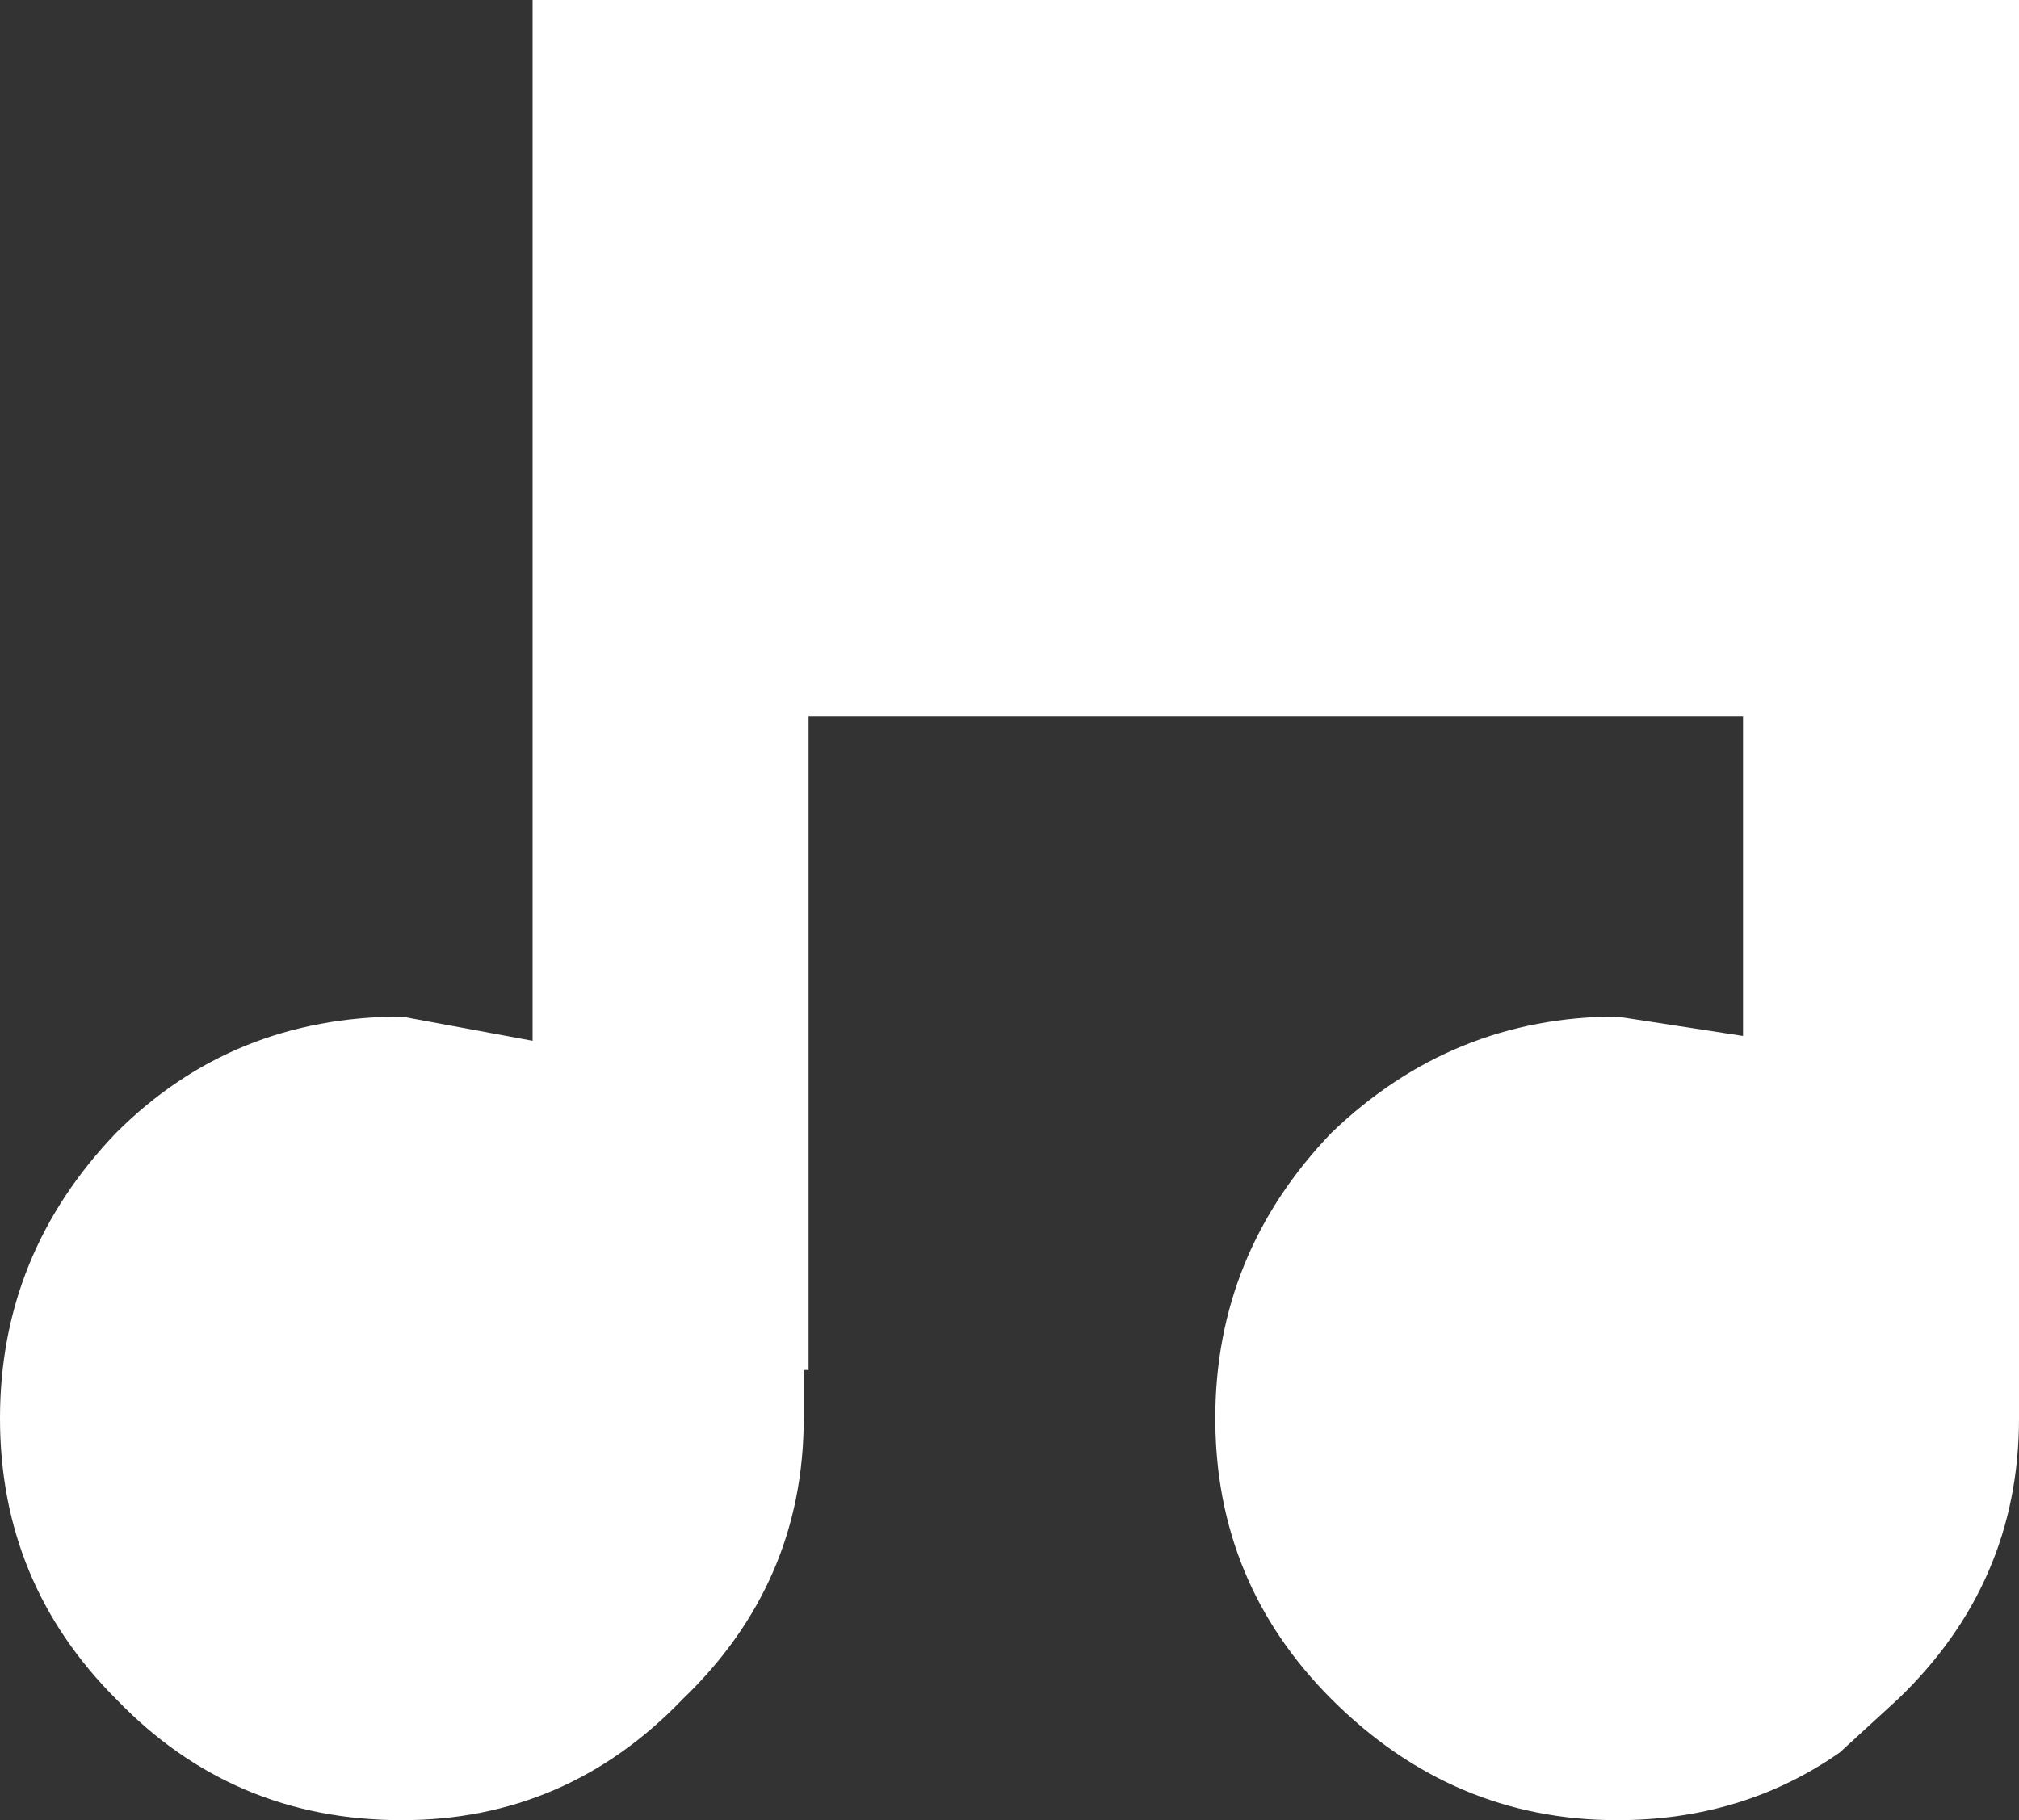 <?xml version="1.0" encoding="UTF-8" standalone="no"?>
<svg xmlns:xlink="http://www.w3.org/1999/xlink" height="18.8px" width="20.85px" xmlns="http://www.w3.org/2000/svg">
  <rect width="100%" height="100%" fill="#333333" stroke="none"/>
  <g transform="matrix(1.0, 0.0, 0.0, 1.0, 0.0, 0.0)">
    <path d="M20.85 14.65 Q20.85 16.35 19.6 17.55 L19.0 18.1 Q18.0 18.8 16.7 18.8 15.0 18.8 13.75 17.55 12.55 16.35 12.55 14.65 12.55 12.95 13.75 11.7 15.0 10.5 16.7 10.5 L18.0 10.7 18.0 7.4 8.35 7.4 8.35 14.15 8.3 14.15 8.3 14.65 Q8.3 16.35 7.05 17.55 5.85 18.8 4.15 18.8 2.4 18.8 1.2 17.55 0.0 16.35 0.0 14.65 0.0 12.95 1.2 11.7 2.4 10.5 4.15 10.5 L5.5 10.75 5.5 0.0 20.85 0.0 20.85 14.2 20.85 14.65" fill="#ffffff" fill-rule="evenodd" stroke="none"/>
  </g>
</svg>
